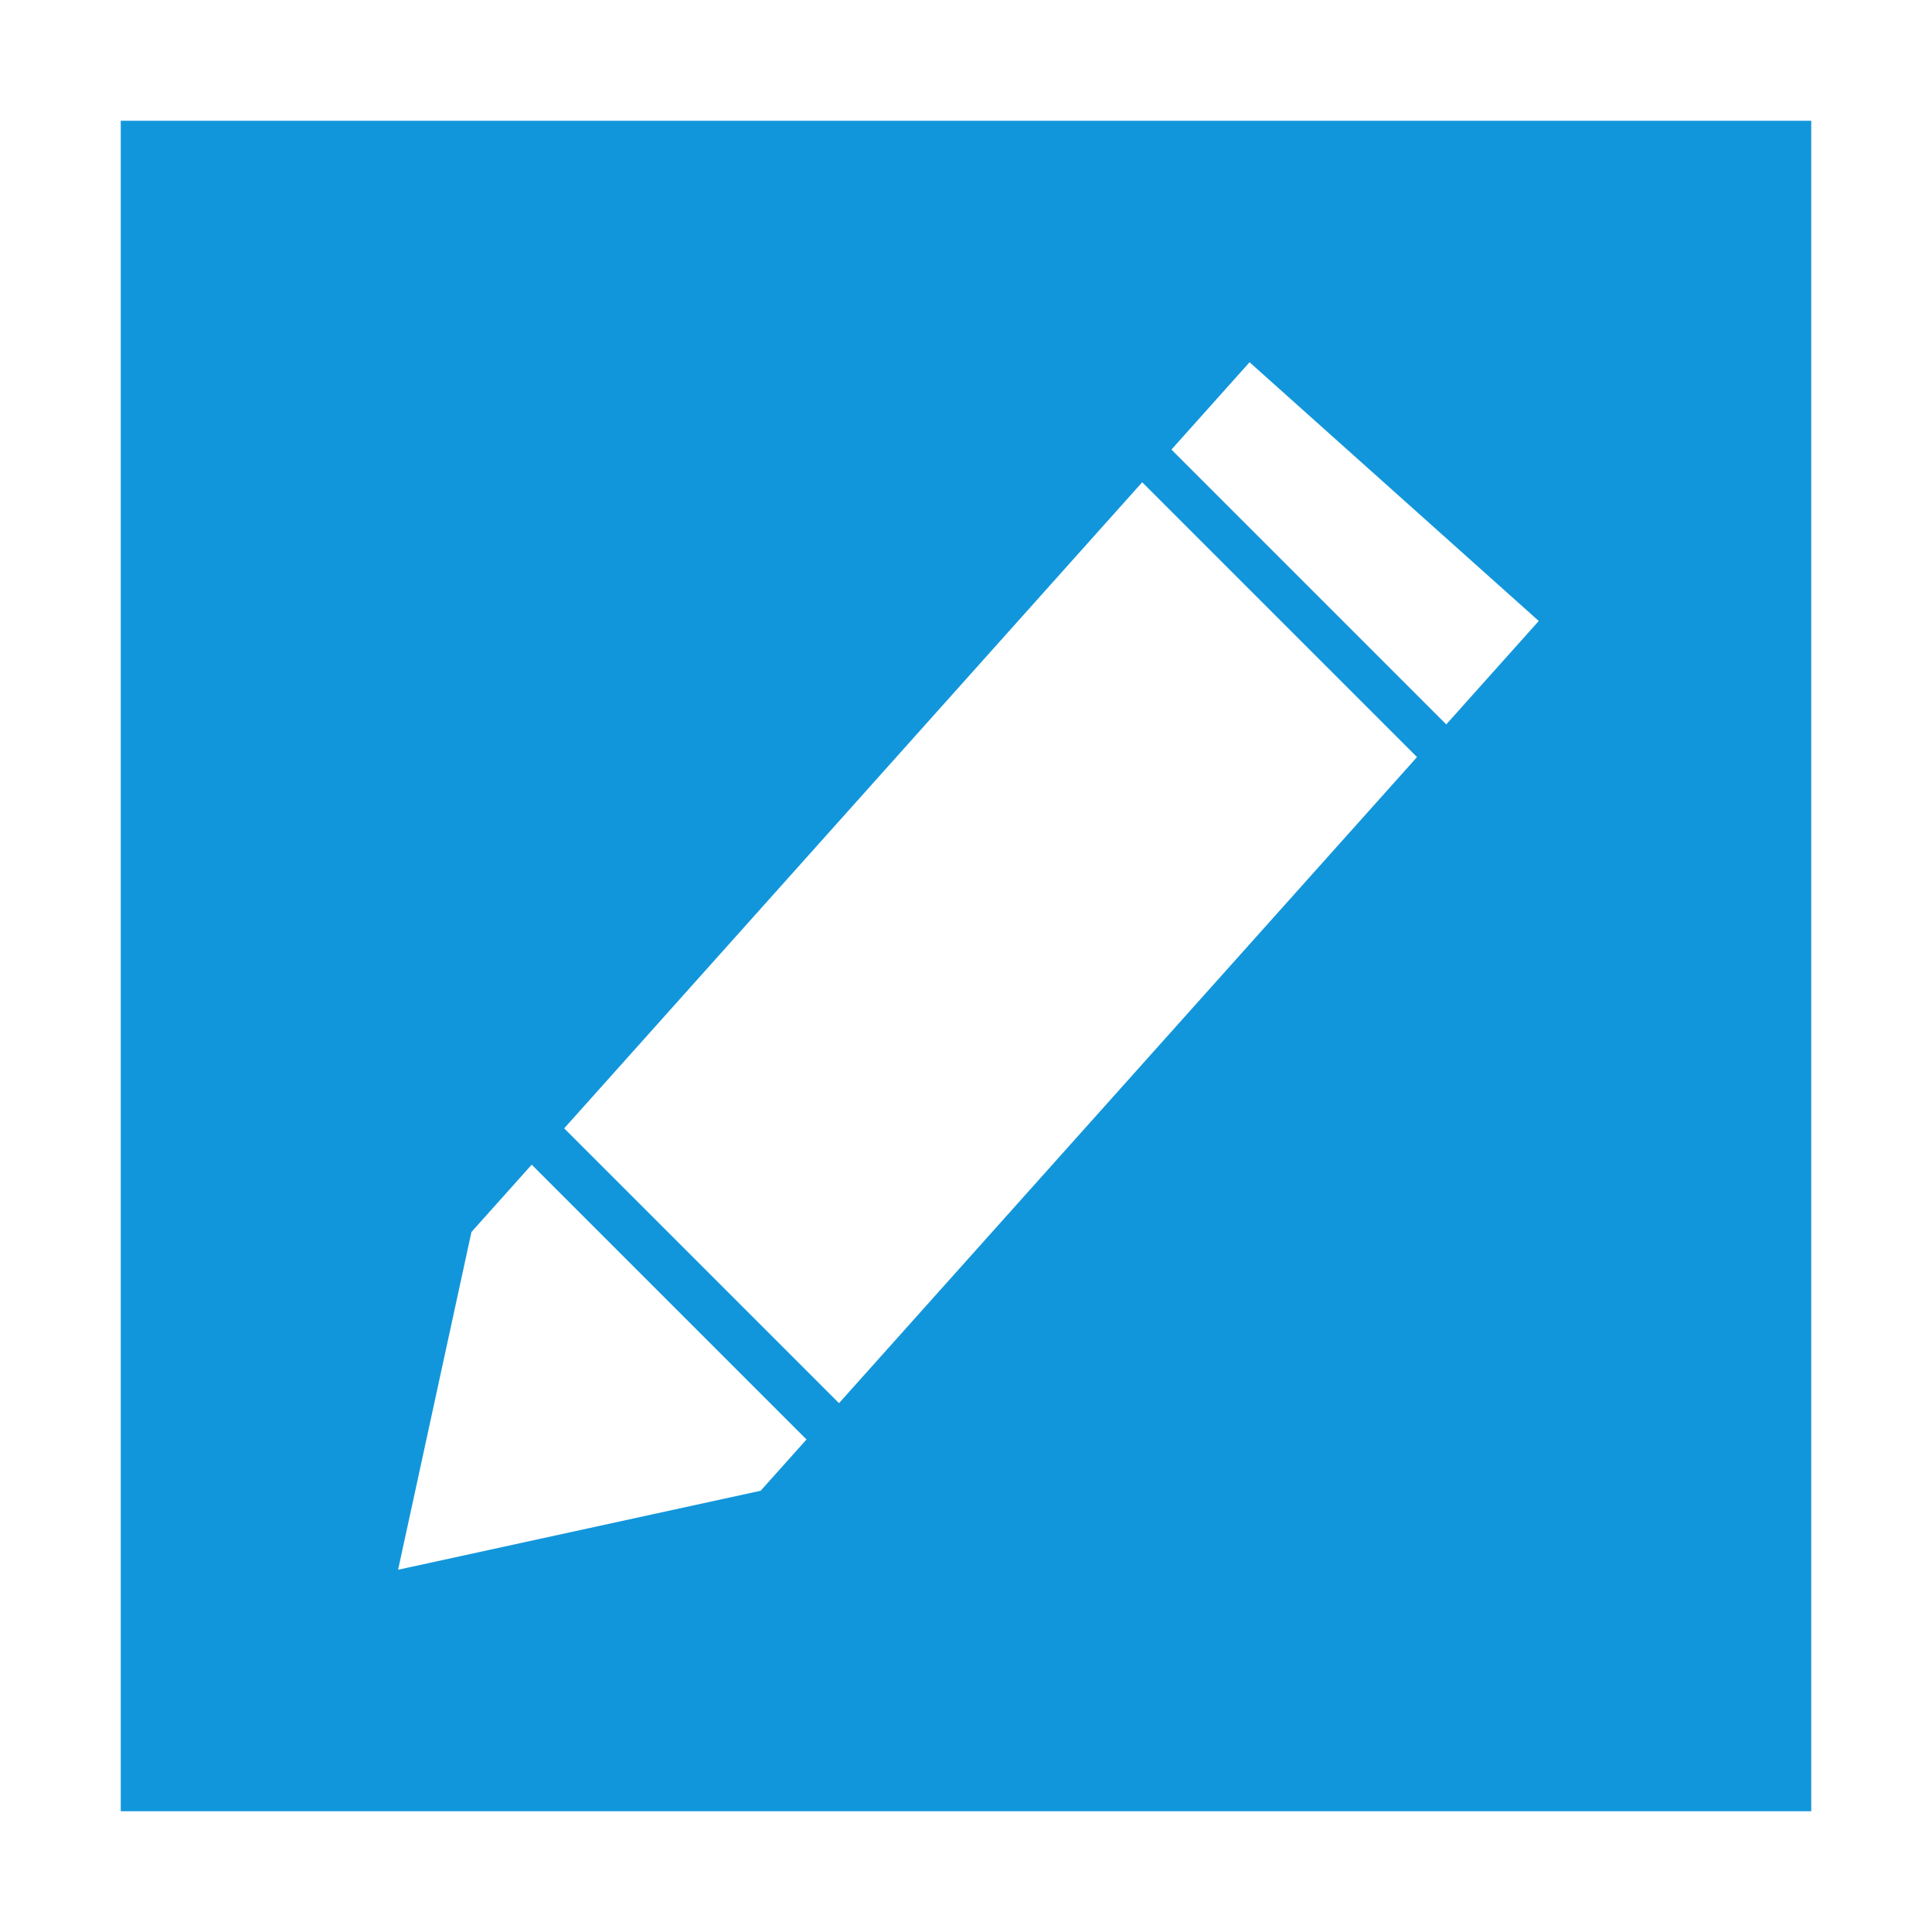 <?xml version="1.0" standalone="no"?><!DOCTYPE svg PUBLIC "-//W3C//DTD SVG 1.1//EN" "http://www.w3.org/Graphics/SVG/1.1/DTD/svg11.dtd"><svg t="1540975414861" class="icon" style="" viewBox="0 0 1024 1024" version="1.1" xmlns="http://www.w3.org/2000/svg" p-id="4284" xmlns:xlink="http://www.w3.org/1999/xlink" width="200" height="200"><defs><style type="text/css"></style></defs><path d="M64 64v896h896V64H64z m339.159 726.128L211 832l38.874-179.007 31.936-35.697 145.659 145.659-24.31 27.173z m41.533-46.424L299.033 598.045l306.355-342.434L751.047 401.27 444.692 743.704z m321.855-359.76L620.888 238.285 662.296 192l153.285 137.135-49.034 54.809z" p-id="4285" fill="#1296db"></path></svg>